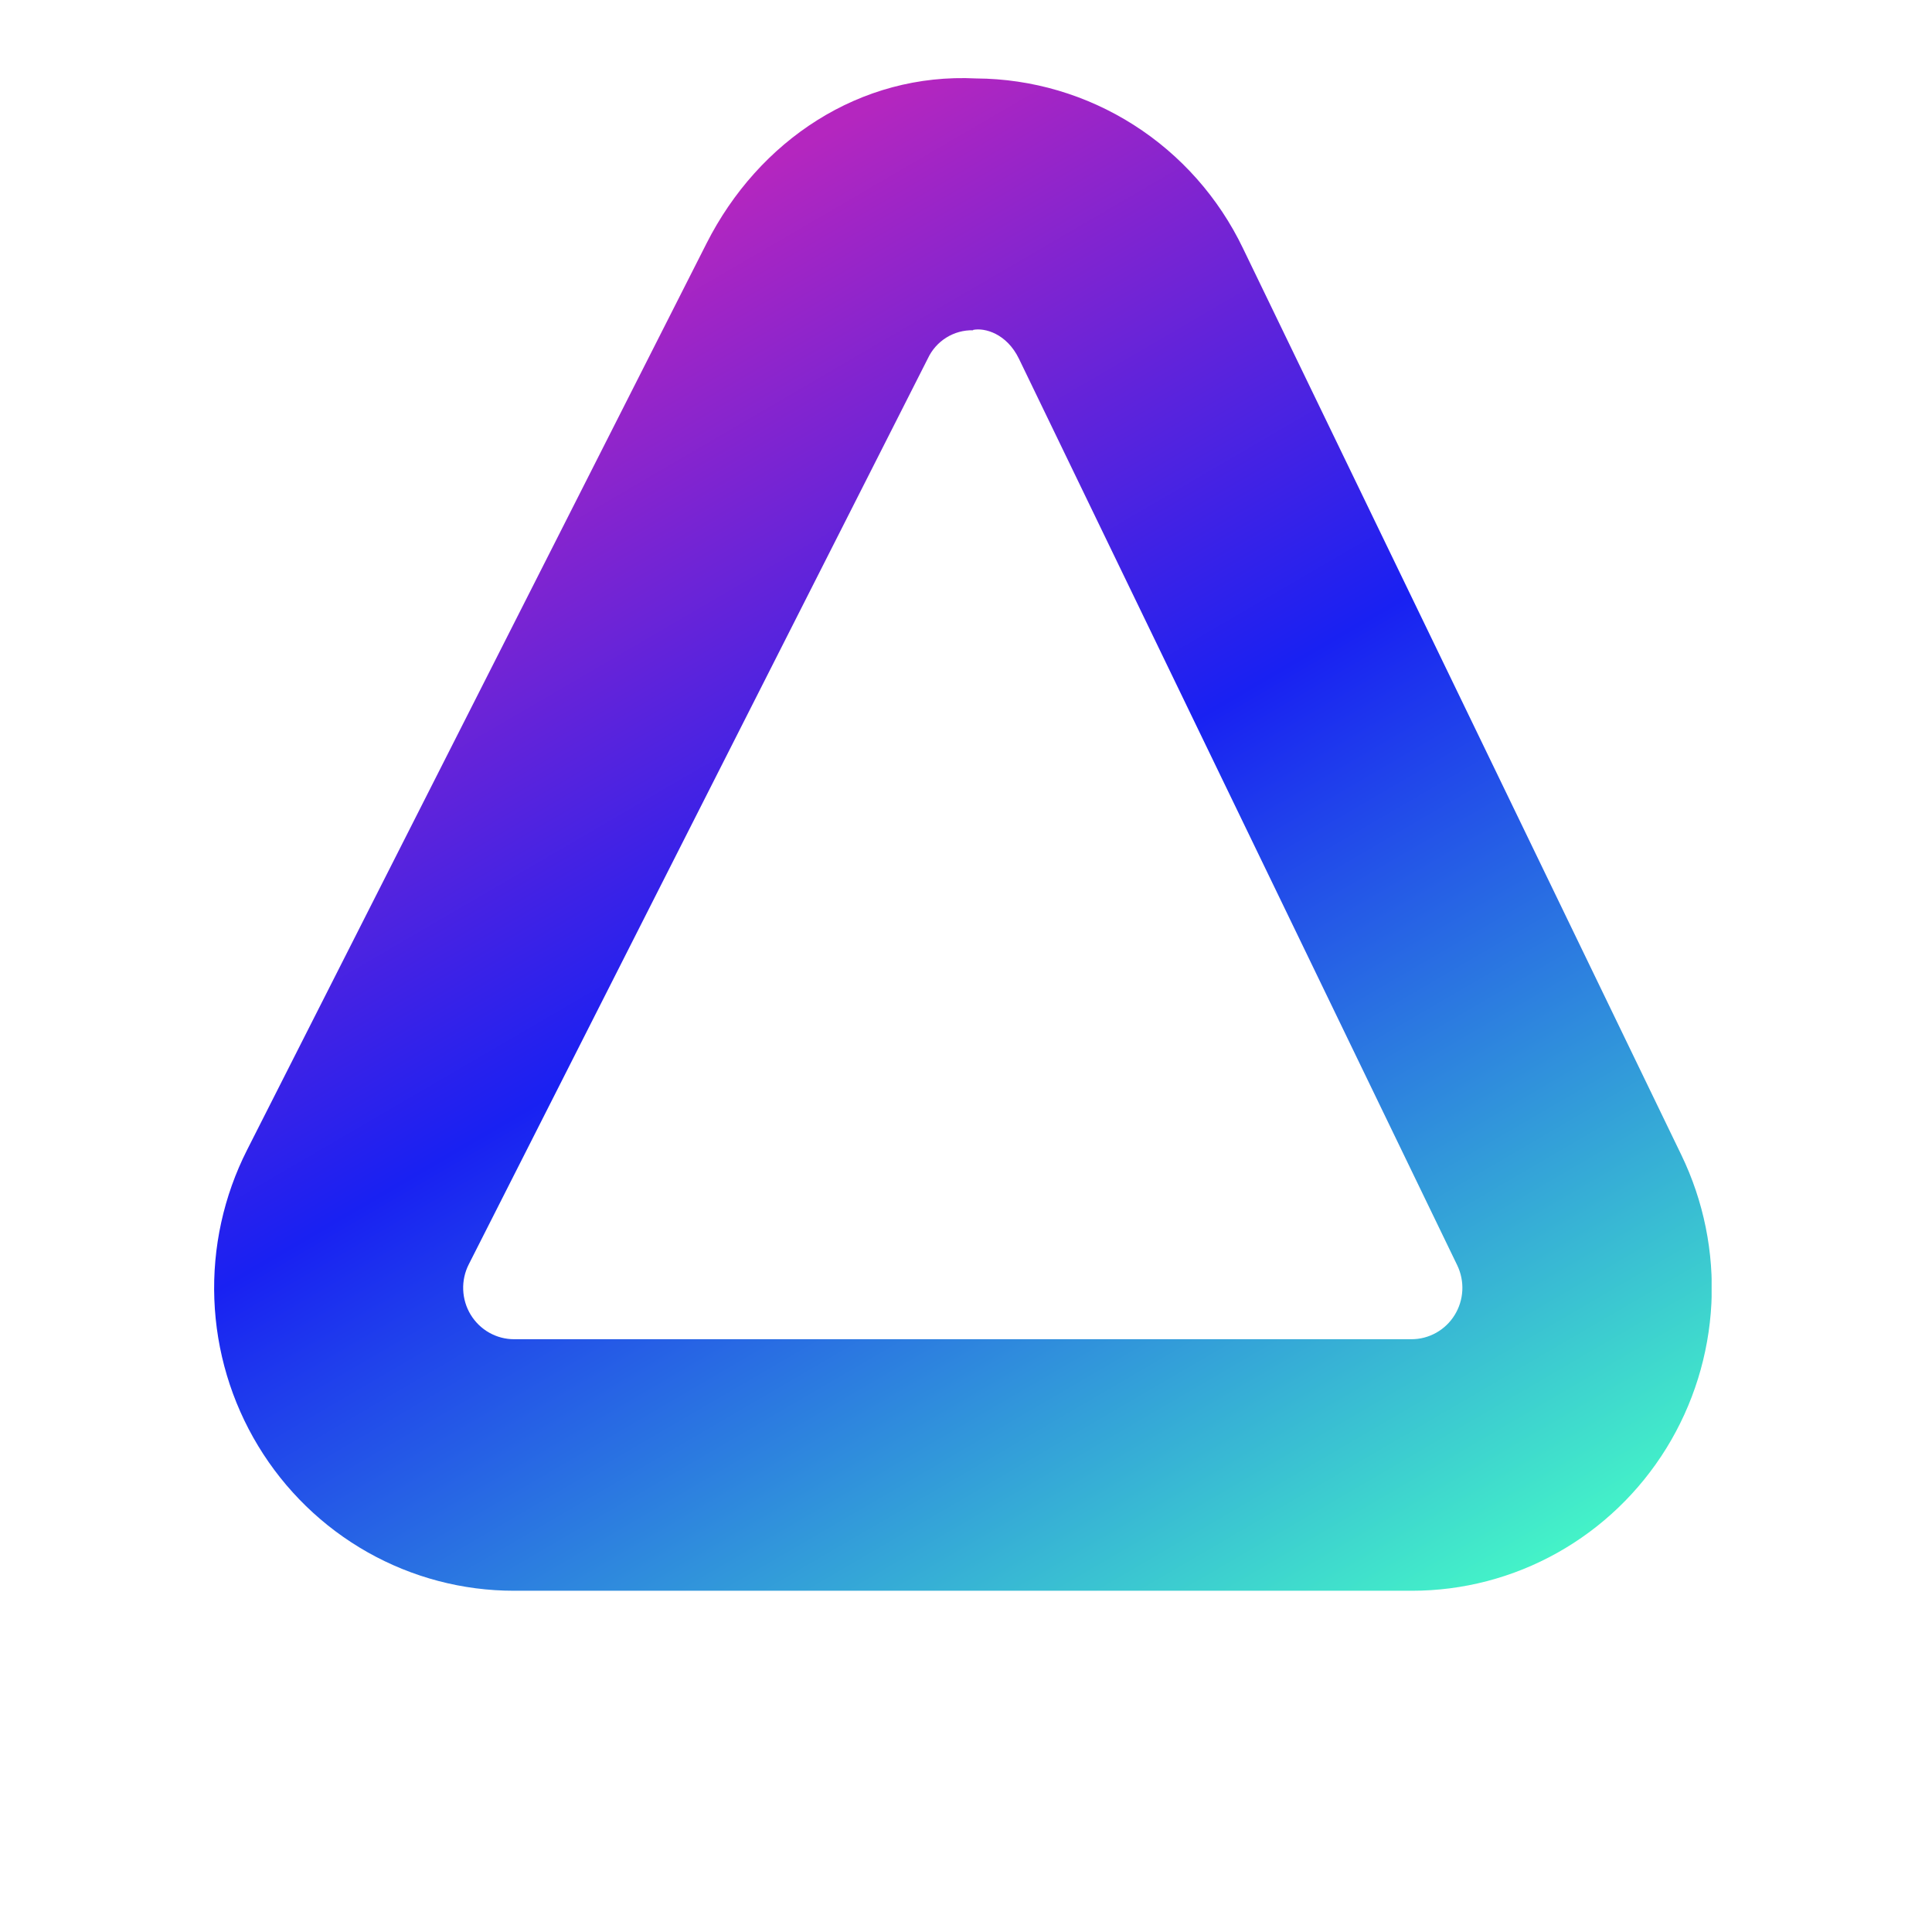 <svg width="129" height="129" viewBox="0 0 129 129" fill="none" xmlns="http://www.w3.org/2000/svg">
<g clip-path="url(#clip0_1686_3753)">
<path d="M94.246 106.215H34.327C30.898 106.217 27.525 105.33 24.532 103.637C21.54 101.944 19.029 99.502 17.239 96.547C15.449 93.592 14.441 90.221 14.312 86.759C14.182 83.297 14.936 79.86 16.5 76.776L47.179 16.245C50.651 9.39 57.419 4.843 65.183 5.238C68.905 5.26 72.546 6.334 75.695 8.339C78.843 10.344 81.373 13.2 82.996 16.584L112.26 77.11C113.753 80.194 114.445 83.61 114.27 87.038C114.095 90.466 113.059 93.793 111.259 96.705C109.459 99.617 106.955 102.017 103.983 103.681C101.011 105.345 97.668 106.217 94.27 106.215H94.246ZM64.973 22.052C64.344 22.037 63.723 22.207 63.187 22.541C62.651 22.874 62.222 23.358 61.953 23.933L31.297 84.426C31.032 84.95 30.905 85.533 30.928 86.121C30.951 86.708 31.122 87.28 31.426 87.781C31.731 88.282 32.157 88.696 32.665 88.983C33.173 89.27 33.745 89.421 34.327 89.42H94.246C94.823 89.42 95.389 89.272 95.894 88.989C96.397 88.707 96.822 88.3 97.127 87.806C97.433 87.312 97.609 86.748 97.639 86.167C97.669 85.586 97.552 85.006 97.3 84.483L68.036 23.956C67.217 22.268 65.746 21.869 64.973 22.028V22.052Z" fill="url(#paint0_linear_1686_3753)"/>
</g>
<defs>
<linearGradient id="paint0_linear_1686_3753" x1="83.792" y1="115.458" x2="29.61" y2="22.554" gradientUnits="userSpaceOnUse">
<stop stop-color="#44F3C8"/>
<stop offset="0.56" stop-color="#1921F2"/>
<stop offset="0.99" stop-color="#B426BF"/>
</linearGradient>
<clipPath id="clip0_1686_3753">
<rect width="100" height="101" fill="white" transform="translate(14.285 5.214)"/>
</clipPath>
</defs>
</svg>

